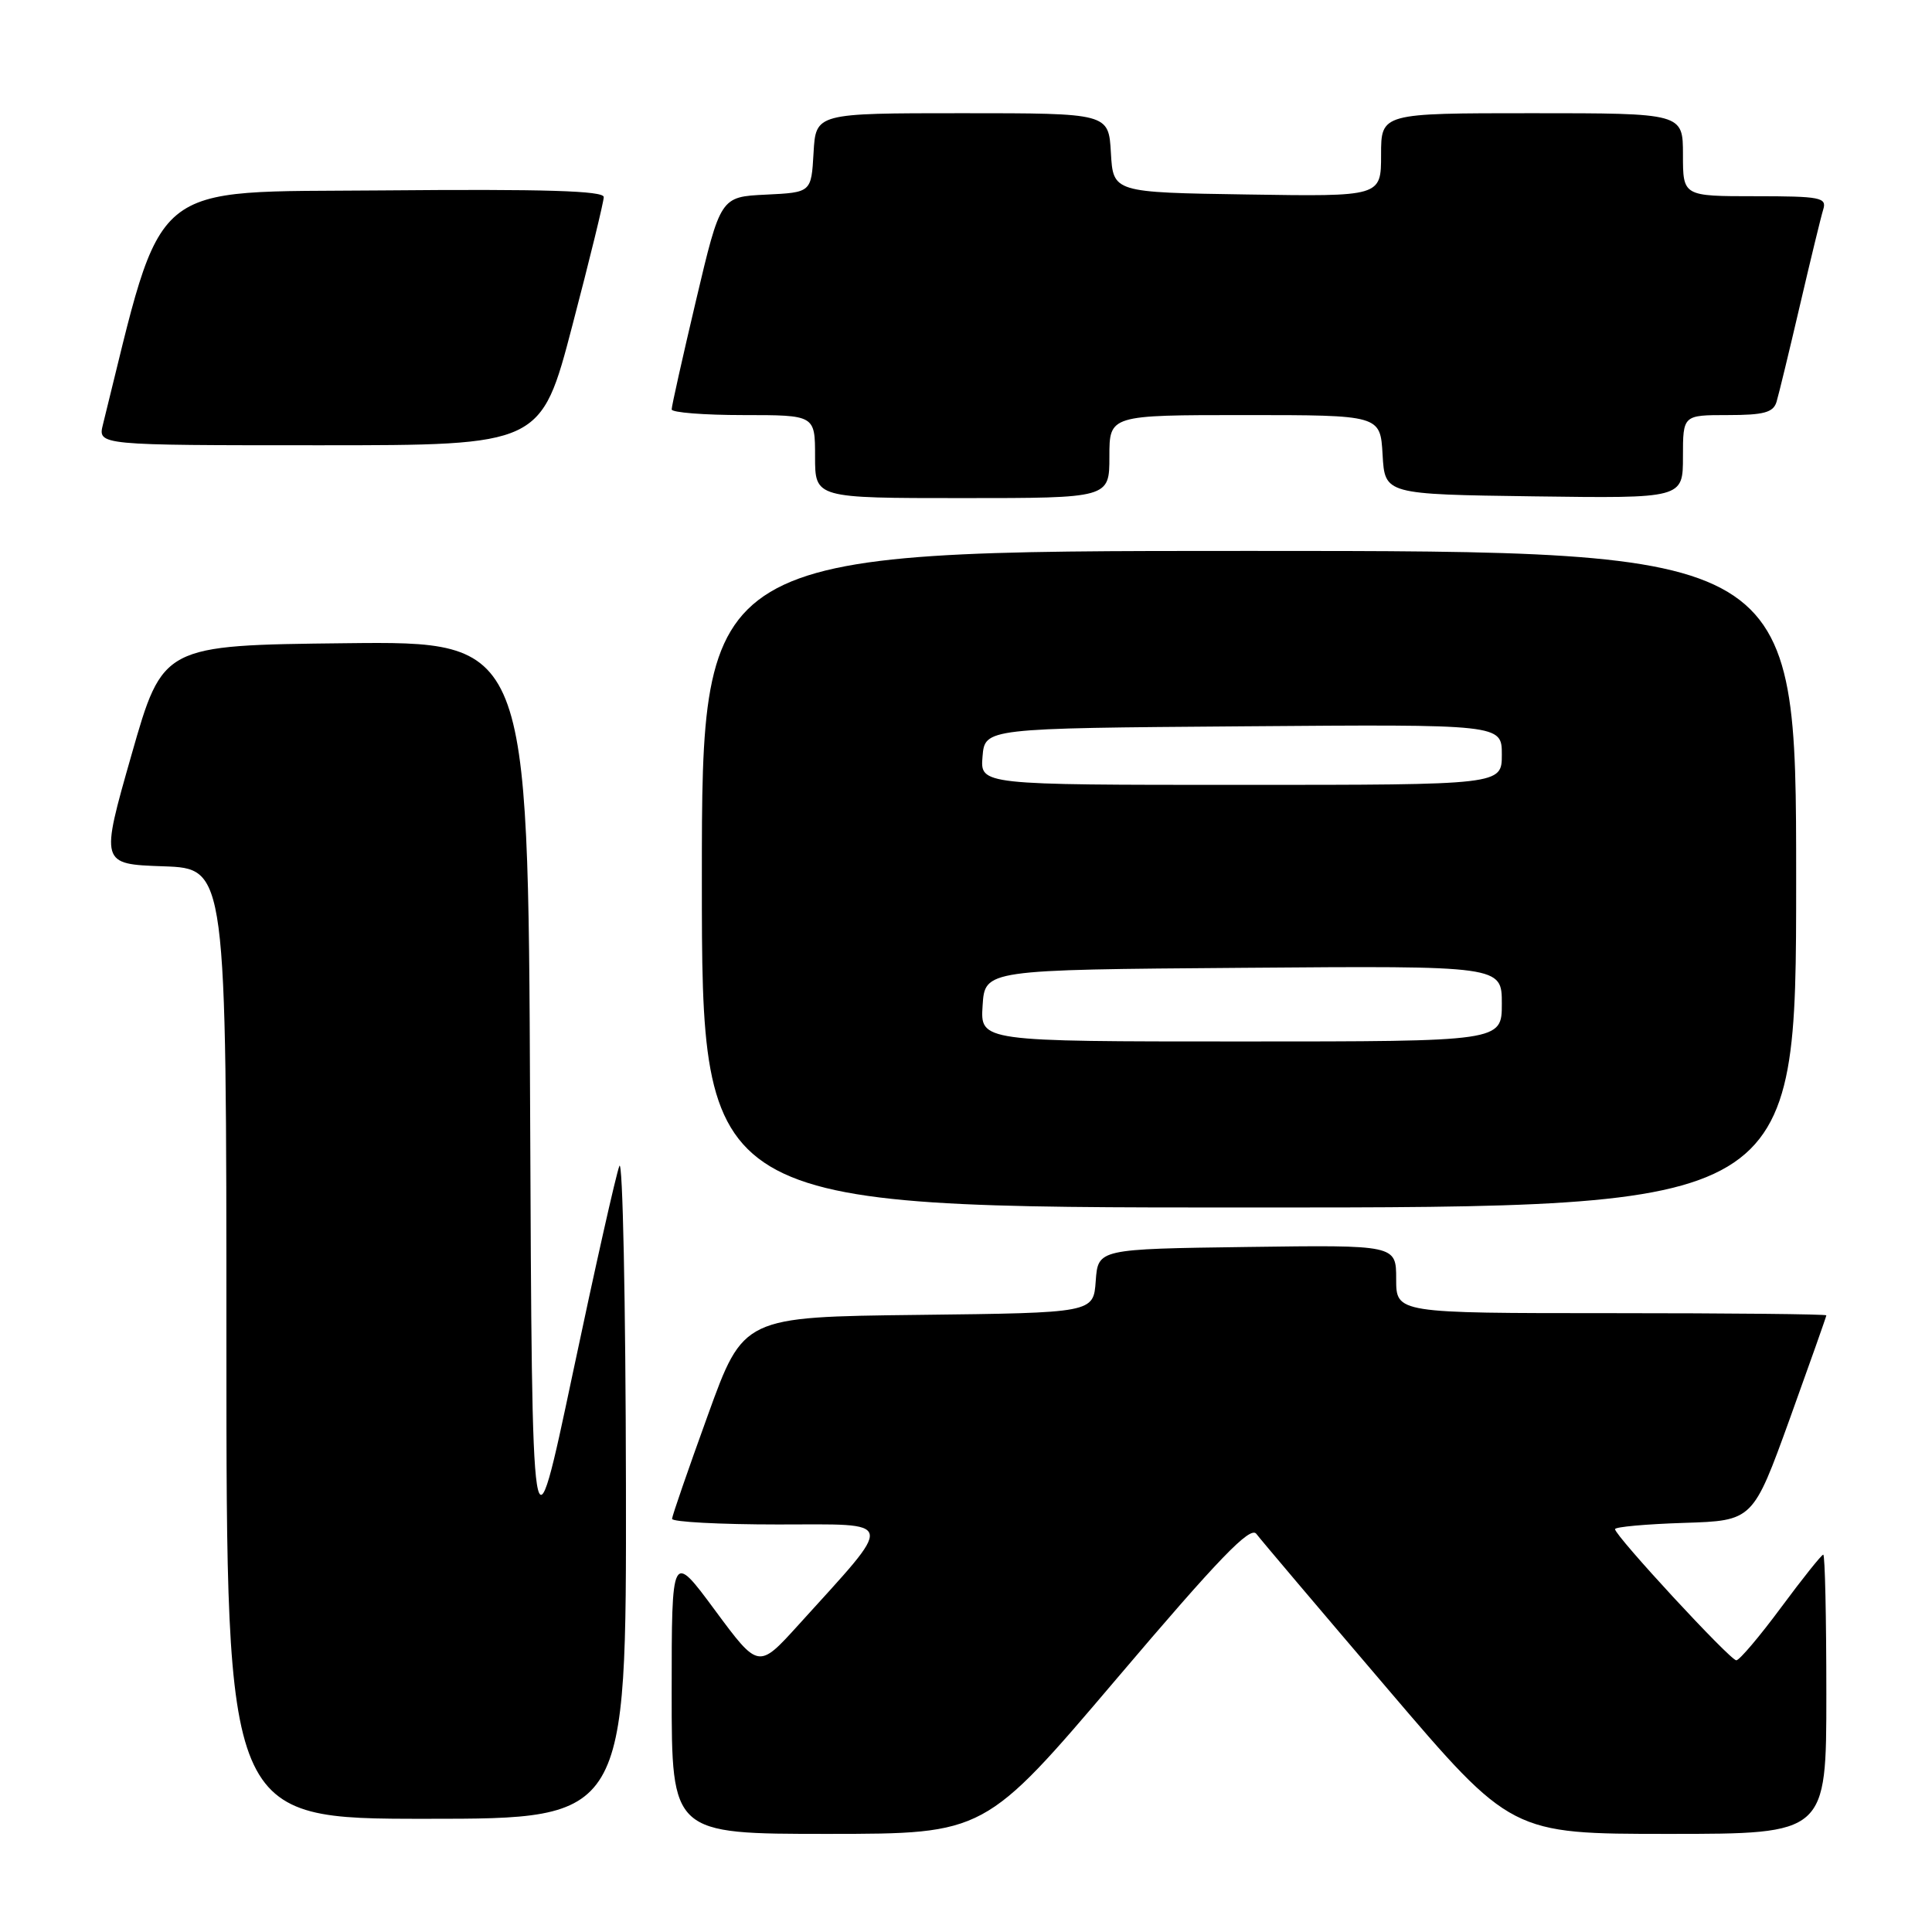 <?xml version="1.0" encoding="UTF-8" standalone="no"?>
<!DOCTYPE svg PUBLIC "-//W3C//DTD SVG 1.1//EN" "http://www.w3.org/Graphics/SVG/1.1/DTD/svg11.dtd" >
<svg xmlns="http://www.w3.org/2000/svg" xmlns:xlink="http://www.w3.org/1999/xlink" version="1.1" viewBox="0 0 256 256">
 <g >
 <path fill="currentColor"
d=" M 147.97 222.43 C 161.52 206.47 165.66 202.18 166.47 203.24 C 167.03 203.99 174.87 213.24 183.88 223.80 C 200.25 243.00 200.25 243.00 221.13 243.00 C 242.00 243.00 242.00 243.00 242.00 224.50 C 242.00 214.32 241.82 206.00 241.59 206.00 C 241.37 206.00 238.85 209.15 236.00 213.00 C 233.15 216.85 230.48 220.00 230.07 220.00 C 229.25 220.00 214.00 203.50 214.00 202.62 C 214.00 202.32 218.11 201.95 223.14 201.79 C 232.27 201.50 232.27 201.50 237.14 188.04 C 239.81 180.63 242.00 174.44 242.00 174.29 C 242.00 174.13 229.18 174.00 213.50 174.00 C 185.00 174.00 185.00 174.00 185.00 169.48 C 185.00 164.96 185.00 164.96 165.25 165.23 C 145.50 165.50 145.50 165.50 145.19 169.73 C 144.89 173.96 144.89 173.96 121.69 174.23 C 98.50 174.50 98.50 174.50 93.80 187.50 C 91.21 194.65 89.07 200.84 89.05 201.25 C 89.02 201.66 95.34 202.00 103.08 202.00 C 118.94 202.00 118.74 201.01 105.78 215.33 C 100.50 221.15 100.50 221.15 94.75 213.38 C 89.00 205.60 89.00 205.60 89.00 224.30 C 89.00 243.00 89.00 243.00 109.75 243.00 C 130.50 242.99 130.50 242.99 147.97 222.43 Z  M 82.94 196.75 C 82.90 172.41 82.51 153.40 82.07 154.50 C 81.63 155.60 78.85 167.97 75.89 182.00 C 70.50 207.50 70.50 207.50 70.24 146.23 C 69.98 84.96 69.98 84.96 45.77 85.23 C 21.57 85.50 21.57 85.50 17.43 100.00 C 13.29 114.50 13.29 114.50 21.65 114.79 C 30.00 115.08 30.00 115.08 30.00 178.04 C 30.00 241.00 30.00 241.00 56.50 241.00 C 83.00 241.00 83.00 241.00 82.94 196.75 Z  M 238.00 116.50 C 238.00 73.00 238.00 73.00 165.50 73.00 C 93.00 73.00 93.00 73.00 93.00 116.50 C 93.00 160.00 93.00 160.00 165.50 160.00 C 238.00 160.00 238.00 160.00 238.00 116.50 Z  M 147.00 60.50 C 147.00 55.00 147.00 55.00 164.95 55.00 C 182.90 55.00 182.90 55.00 183.20 60.25 C 183.50 65.50 183.50 65.50 203.25 65.77 C 223.00 66.04 223.00 66.04 223.00 60.52 C 223.00 55.00 223.00 55.00 228.93 55.00 C 233.71 55.00 234.97 54.66 235.40 53.25 C 235.69 52.29 237.08 46.55 238.49 40.50 C 239.90 34.45 241.29 28.71 241.59 27.75 C 242.08 26.17 241.22 26.00 232.57 26.00 C 223.00 26.00 223.00 26.00 223.00 20.50 C 223.00 15.00 223.00 15.00 203.00 15.00 C 183.00 15.00 183.00 15.00 183.00 20.52 C 183.00 26.05 183.00 26.05 165.25 25.77 C 147.50 25.50 147.50 25.50 147.20 20.25 C 146.90 15.00 146.90 15.00 127.50 15.00 C 108.10 15.00 108.10 15.00 107.80 20.25 C 107.50 25.50 107.50 25.50 101.48 25.79 C 95.47 26.08 95.47 26.08 92.23 39.79 C 90.45 47.33 88.99 53.84 89.00 54.25 C 89.00 54.66 93.28 55.00 98.50 55.00 C 108.00 55.00 108.00 55.00 108.00 60.50 C 108.00 66.00 108.00 66.00 127.50 66.00 C 147.00 66.00 147.00 66.00 147.00 60.50 Z  M 75.84 43.13 C 78.13 34.40 80.00 26.74 80.00 26.11 C 80.00 25.28 72.19 25.04 50.84 25.23 C 19.12 25.52 21.82 23.27 13.64 56.25 C 12.96 59.00 12.96 59.00 42.32 59.00 C 71.69 59.00 71.69 59.00 75.84 43.13 Z  M 130.20 133.25 C 130.50 128.50 130.50 128.50 164.75 128.24 C 199.00 127.97 199.00 127.97 199.00 132.99 C 199.00 138.00 199.00 138.00 164.45 138.00 C 129.89 138.00 129.89 138.00 130.20 133.25 Z  M 130.19 100.25 C 130.50 96.50 130.50 96.50 164.75 96.24 C 199.00 95.97 199.00 95.97 199.00 99.99 C 199.00 104.00 199.00 104.00 164.44 104.00 C 129.88 104.00 129.88 104.00 130.19 100.25 Z "/>
</g>
</svg>